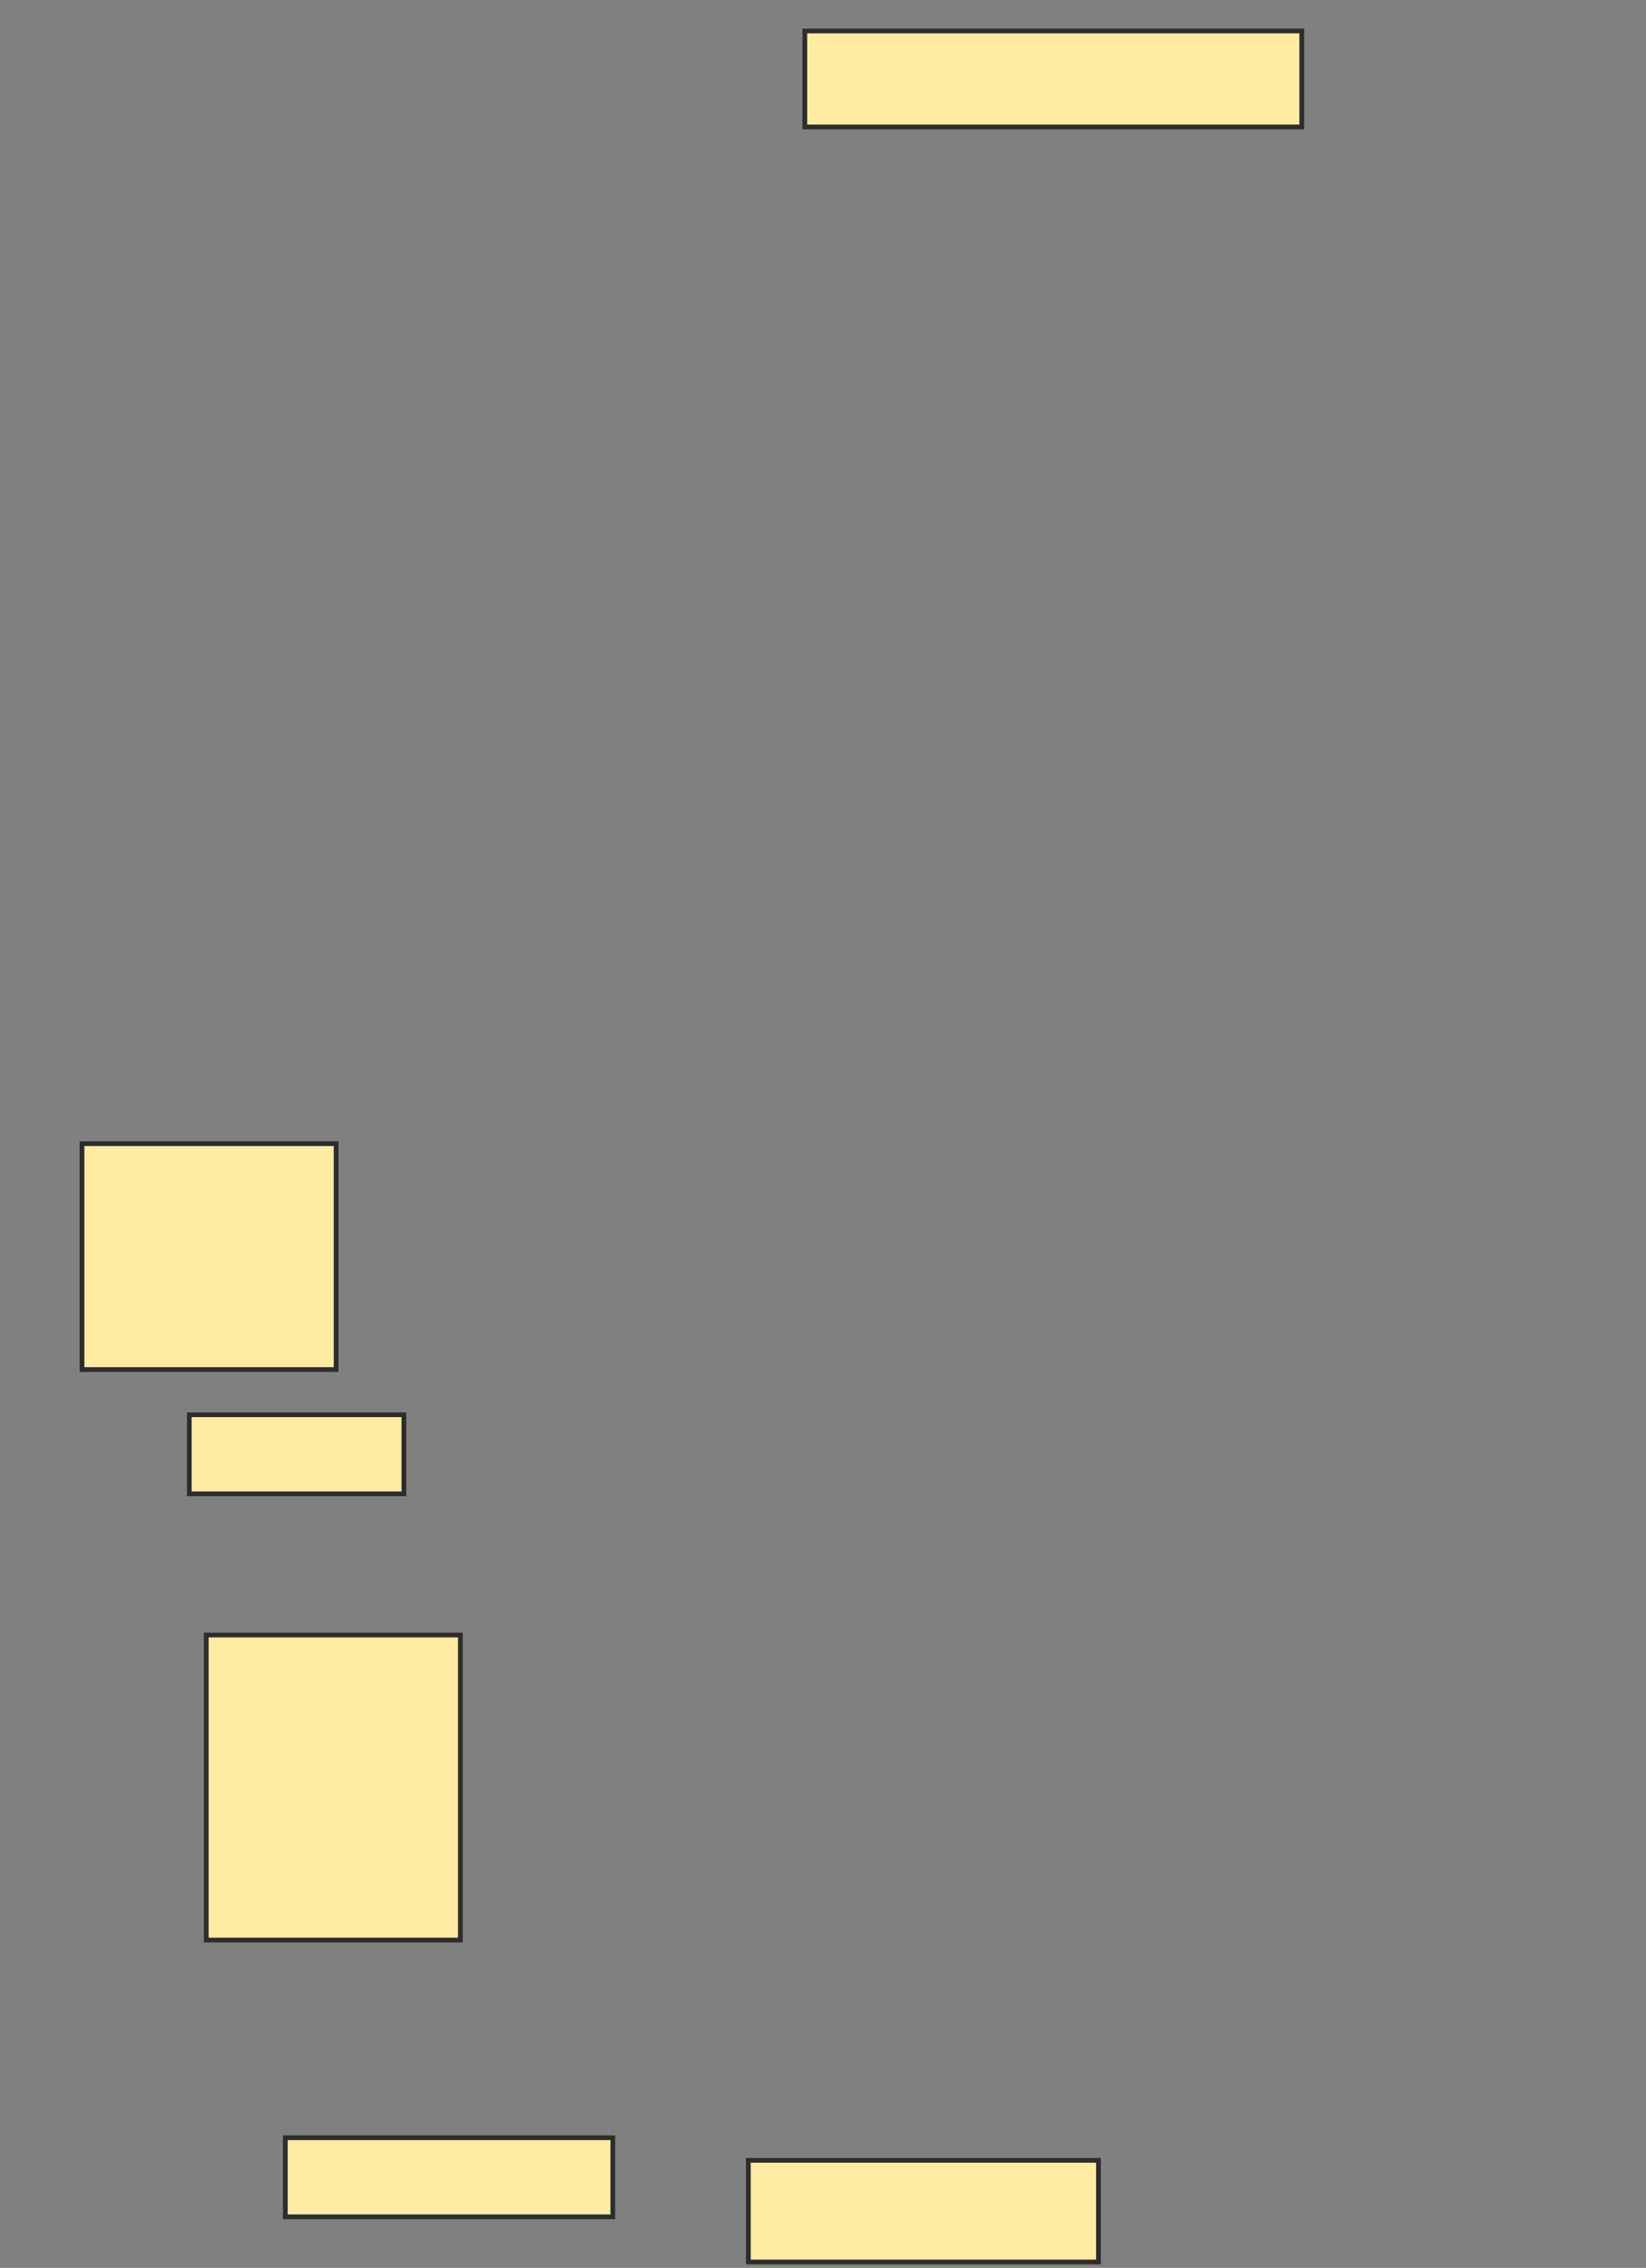<svg xmlns="http://www.w3.org/2000/svg" width="347" height="478">
 <rect width="100%" height="100%" fill="#808080" stroke="none"/>
 <!-- Created with Image Occlusion Enhanced -->
 <g>
  <title>Labels</title>
 </g>
 <g>
  <title>Masks</title>
  <rect id="5374449a764e40b0a5cebf86c387881b-ao-1" height="47.619" width="53.571" y="241.048" x="17.286" stroke="#2D2D2D" fill="#FFEBA2"/>
  <rect id="5374449a764e40b0a5cebf86c387881b-ao-2" height="16.667" width="45.238" y="298.19" x="39.905" stroke="#2D2D2D" fill="#FFEBA2"/>
  <rect id="5374449a764e40b0a5cebf86c387881b-ao-3" height="64.286" width="53.571" y="344.619" x="43.476" stroke="#2D2D2D" fill="#FFEBA2"/>
  <rect id="5374449a764e40b0a5cebf86c387881b-ao-4" height="16.667" width="69.048" y="450.571" x="60.143" stroke="#2D2D2D" fill="#FFEBA2"/>
  <rect id="5374449a764e40b0a5cebf86c387881b-ao-5" height="21.429" width="73.81" y="455.333" x="157.762" stroke="#2D2D2D" fill="#FFEBA2"/>
  <rect id="5374449a764e40b0a5cebf86c387881b-ao-6" height="20.238" width="104.762" y="6.524" x="169.667" stroke="#2D2D2D" fill="#FFEBA2"/>
  
 </g>
</svg>